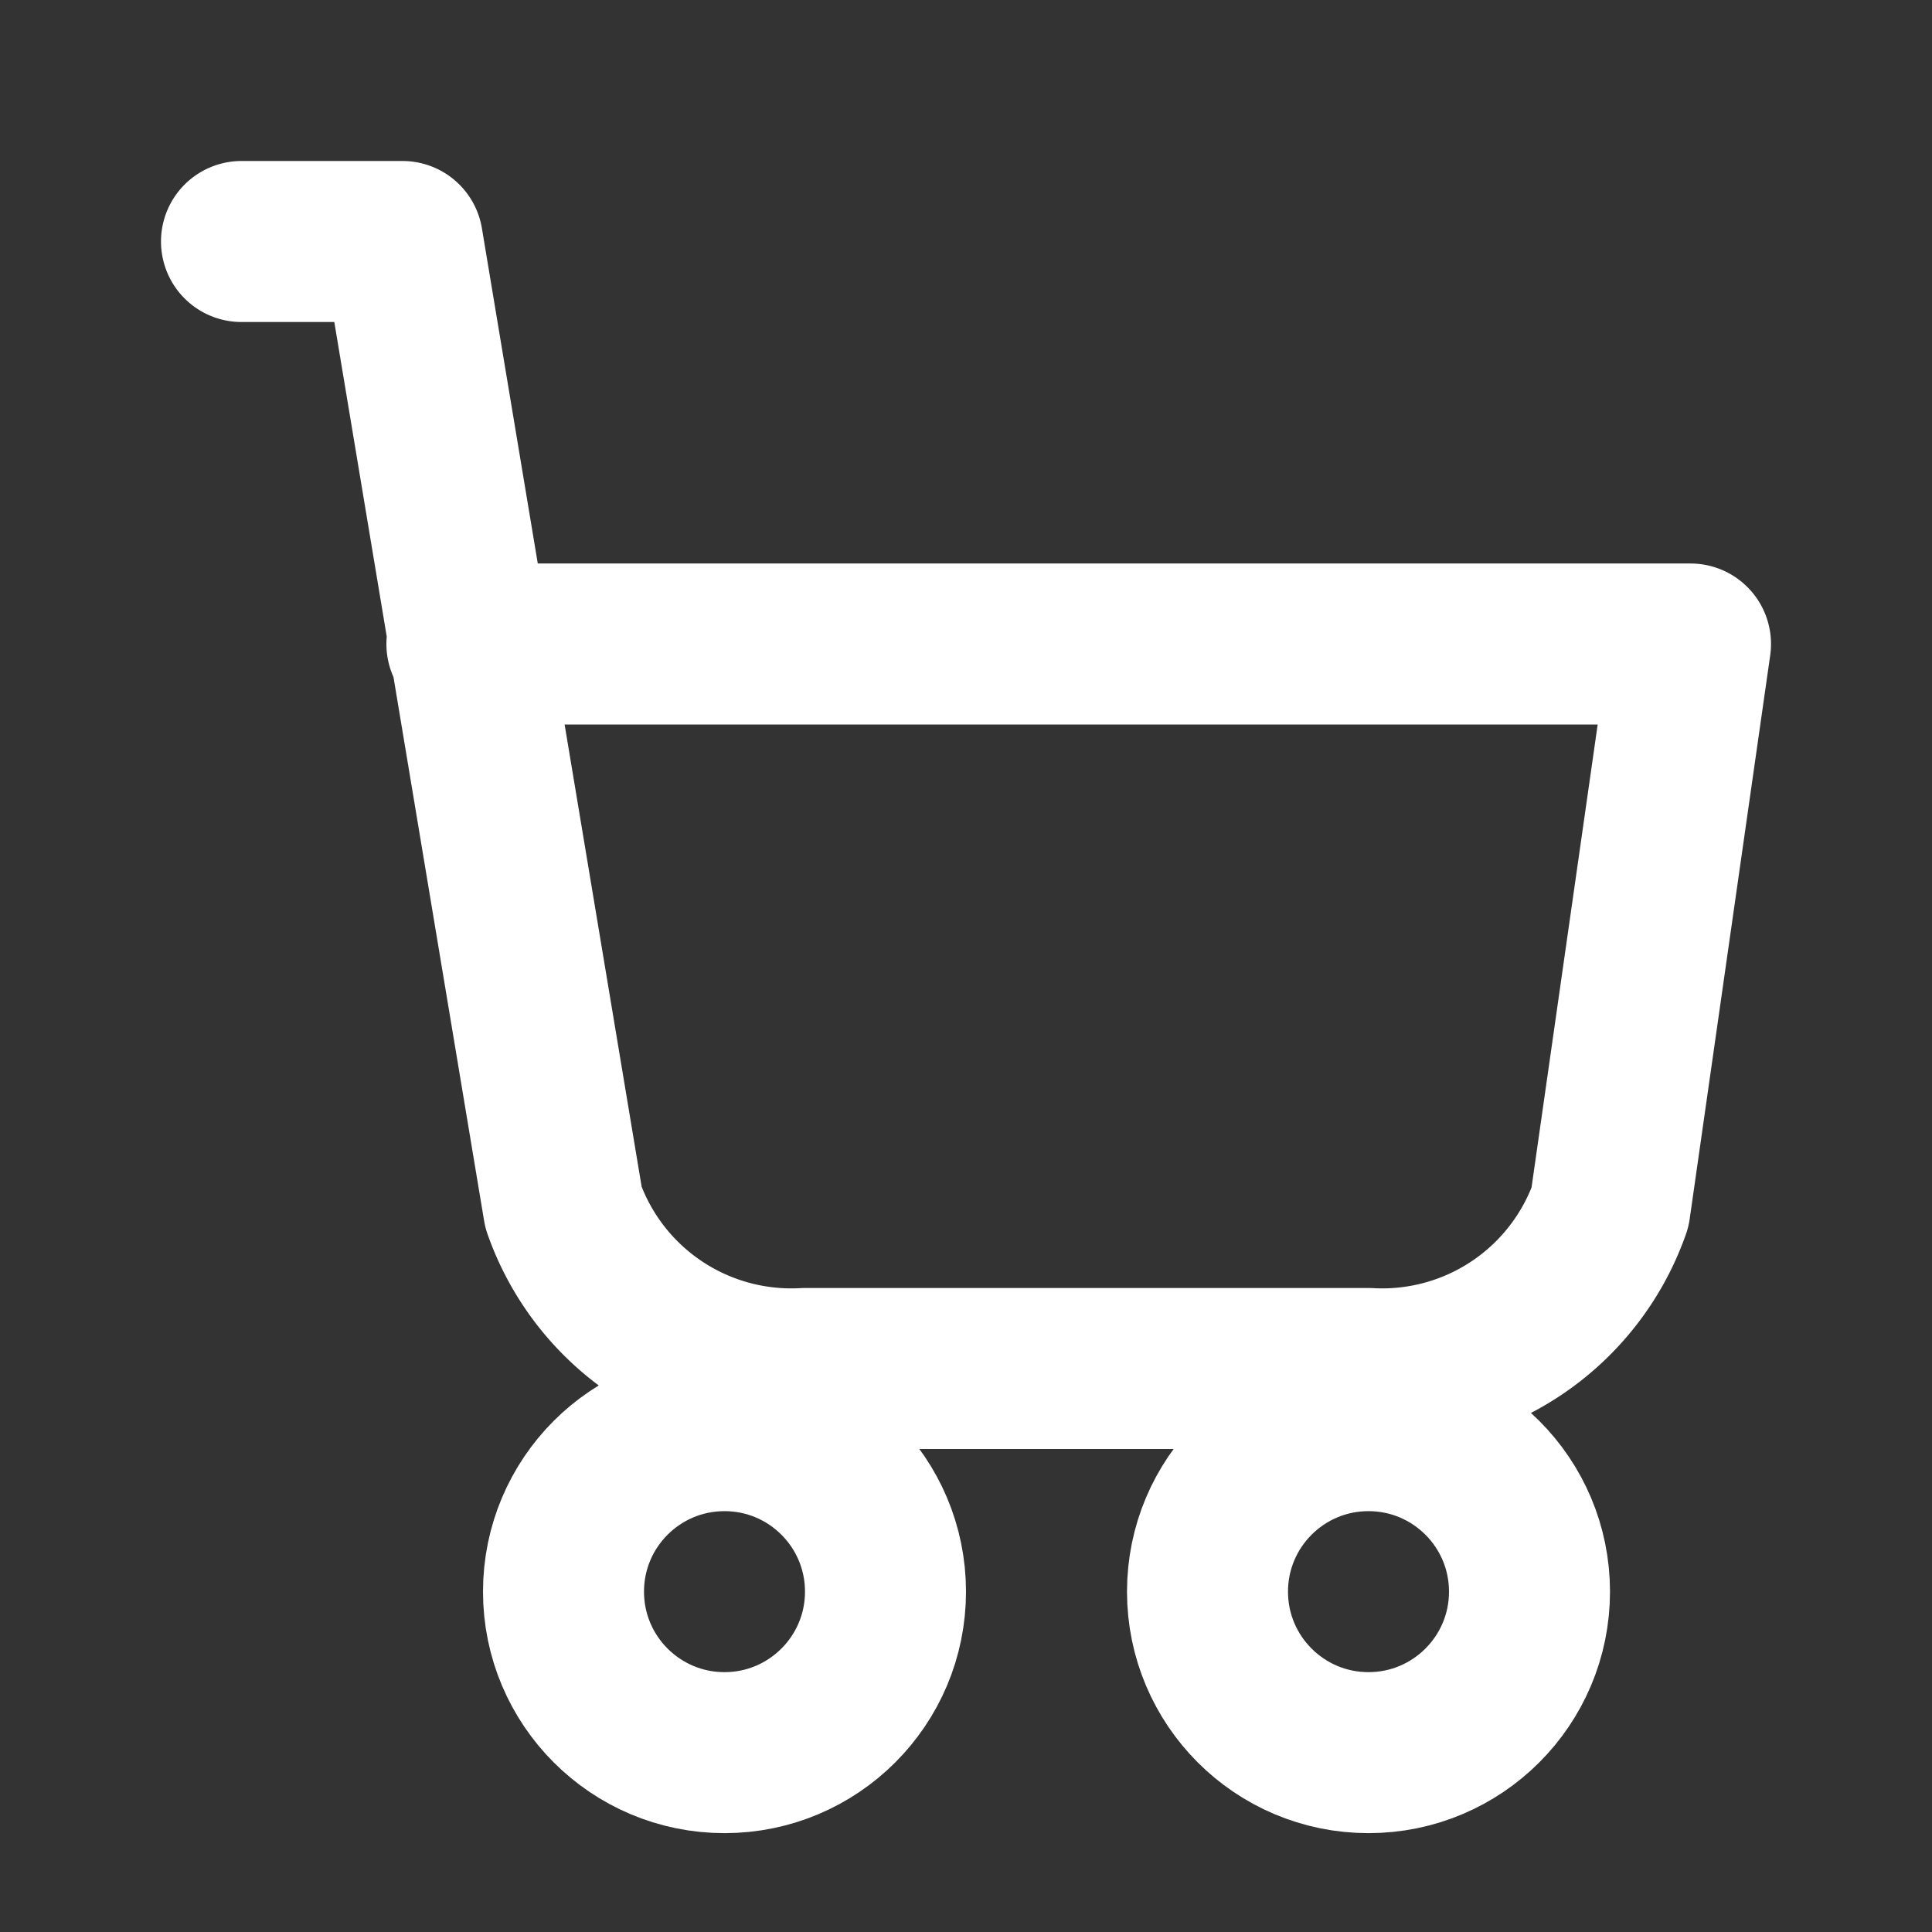 <svg xmlns="http://www.w3.org/2000/svg" width="24" height="24" viewBox="0 0 24 24"><rect x="0" y="0" width="24" height="24" fill="#333333" stroke="none"/><defs><style>.a,.b{fill:none;}.b{stroke:#fff;stroke-linecap:round;stroke-linejoin:round;stroke-width:2px;}</style></defs><path class="a" d="M0,0H24V24H0Z"/><circle class="b" cx="2" cy="2" r="2" transform="translate(7 17.772)"/><circle class="b" cx="2" cy="2" r="2" transform="translate(15 17.772)"/><path class="b" d="M3,3H5L7,15a3,3,0,0,0,3,2h7a3,3,0,0,0,3-2l1-7H5.8"/></svg>